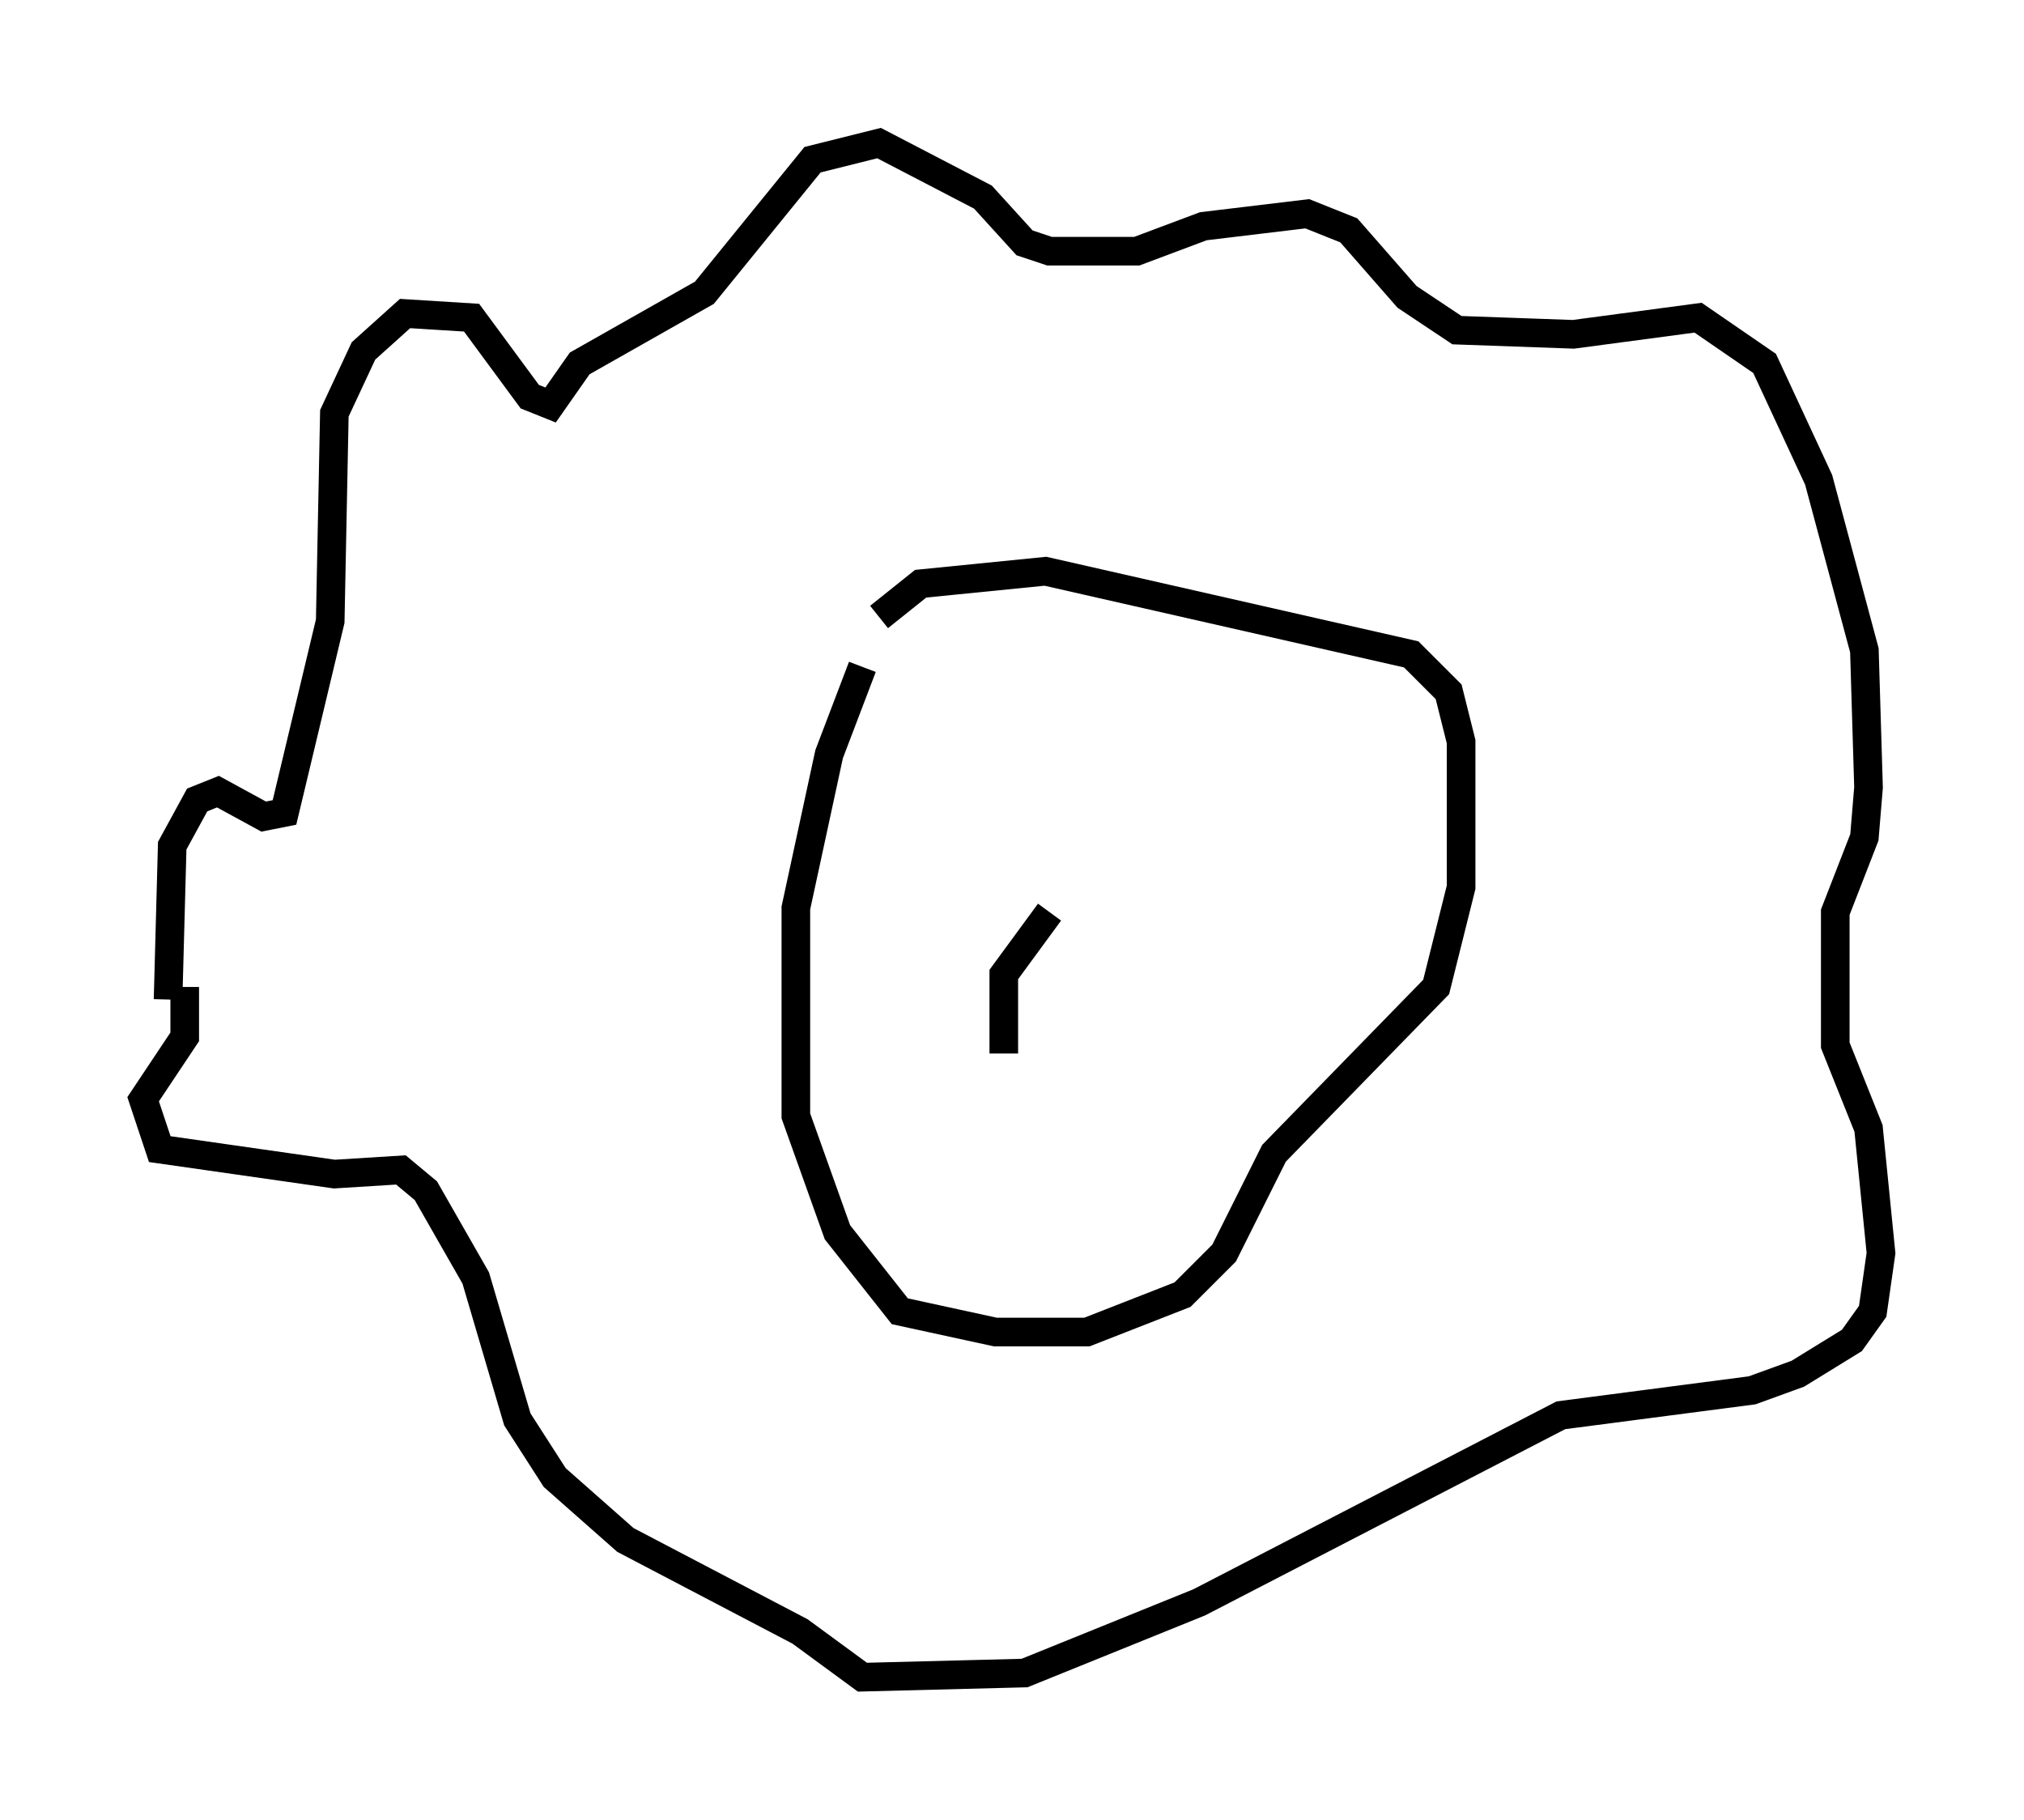 <?xml version="1.0" encoding="utf-8" ?>
<svg baseProfile="full" height="63.598" version="1.1" width="70.715" xmlns="http://www.w3.org/2000/svg" xmlns:ev="http://www.w3.org/2001/xml-events" xmlns:xlink="http://www.w3.org/1999/xlink"><defs /><rect fill="white" height="63.598" width="70.715" x="0" y="0" /><path d="M6.453, 36.374 m-0.581, -1.453 l0.145, -5.374 0.872, -1.598 l0.726, -0.291 1.598, 0.872 l0.726, -0.145 1.598, -6.682 l0.145, -7.263 1.017, -2.179 l1.453, -1.307 2.324, 0.145 l2.034, 2.76 0.726, 0.291 l1.017, -1.453 4.358, -2.469 l3.777, -4.648 2.324, -0.581 l3.631, 1.888 1.453, 1.598 l0.872, 0.291 3.05, 0.0 l2.324, -0.872 3.631, -0.436 l1.453, 0.581 2.034, 2.324 l1.743, 1.162 4.067, 0.145 l4.358, -0.581 2.324, 1.598 l1.888, 4.067 1.598, 5.955 l0.145, 4.793 -0.145, 1.743 l-1.017, 2.615 0.0, 4.648 l1.162, 2.905 0.436, 4.358 l-0.291, 2.034 -0.726, 1.017 l-1.888, 1.162 -1.598, 0.581 l-6.682, 0.872 -12.637, 6.536 l-6.101, 2.469 -5.665, 0.145 l-2.179, -1.598 -6.101, -3.196 l-2.469, -2.179 -1.307, -2.034 l-1.453, -4.939 -1.743, -3.05 l-0.872, -0.726 -2.324, 0.145 l-6.101, -0.872 -0.581, -1.743 l1.453, -2.179 0.0, -1.743 m23.676, -11.184 l-1.162, 3.05 -1.162, 5.374 l0.0, 7.263 1.453, 4.067 l2.179, 2.76 3.341, 0.726 l3.196, 0.0 3.341, -1.307 l1.453, -1.453 1.743, -3.486 l5.665, -5.81 0.872, -3.486 l0.0, -5.084 -0.436, -1.743 l-1.307, -1.307 -12.782, -2.905 l-4.358, 0.436 -1.453, 1.162 m4.358, 15.251 l0.0, -2.76 1.598, -2.179 " fill="none" stroke="black" stroke-width="1" /></svg>